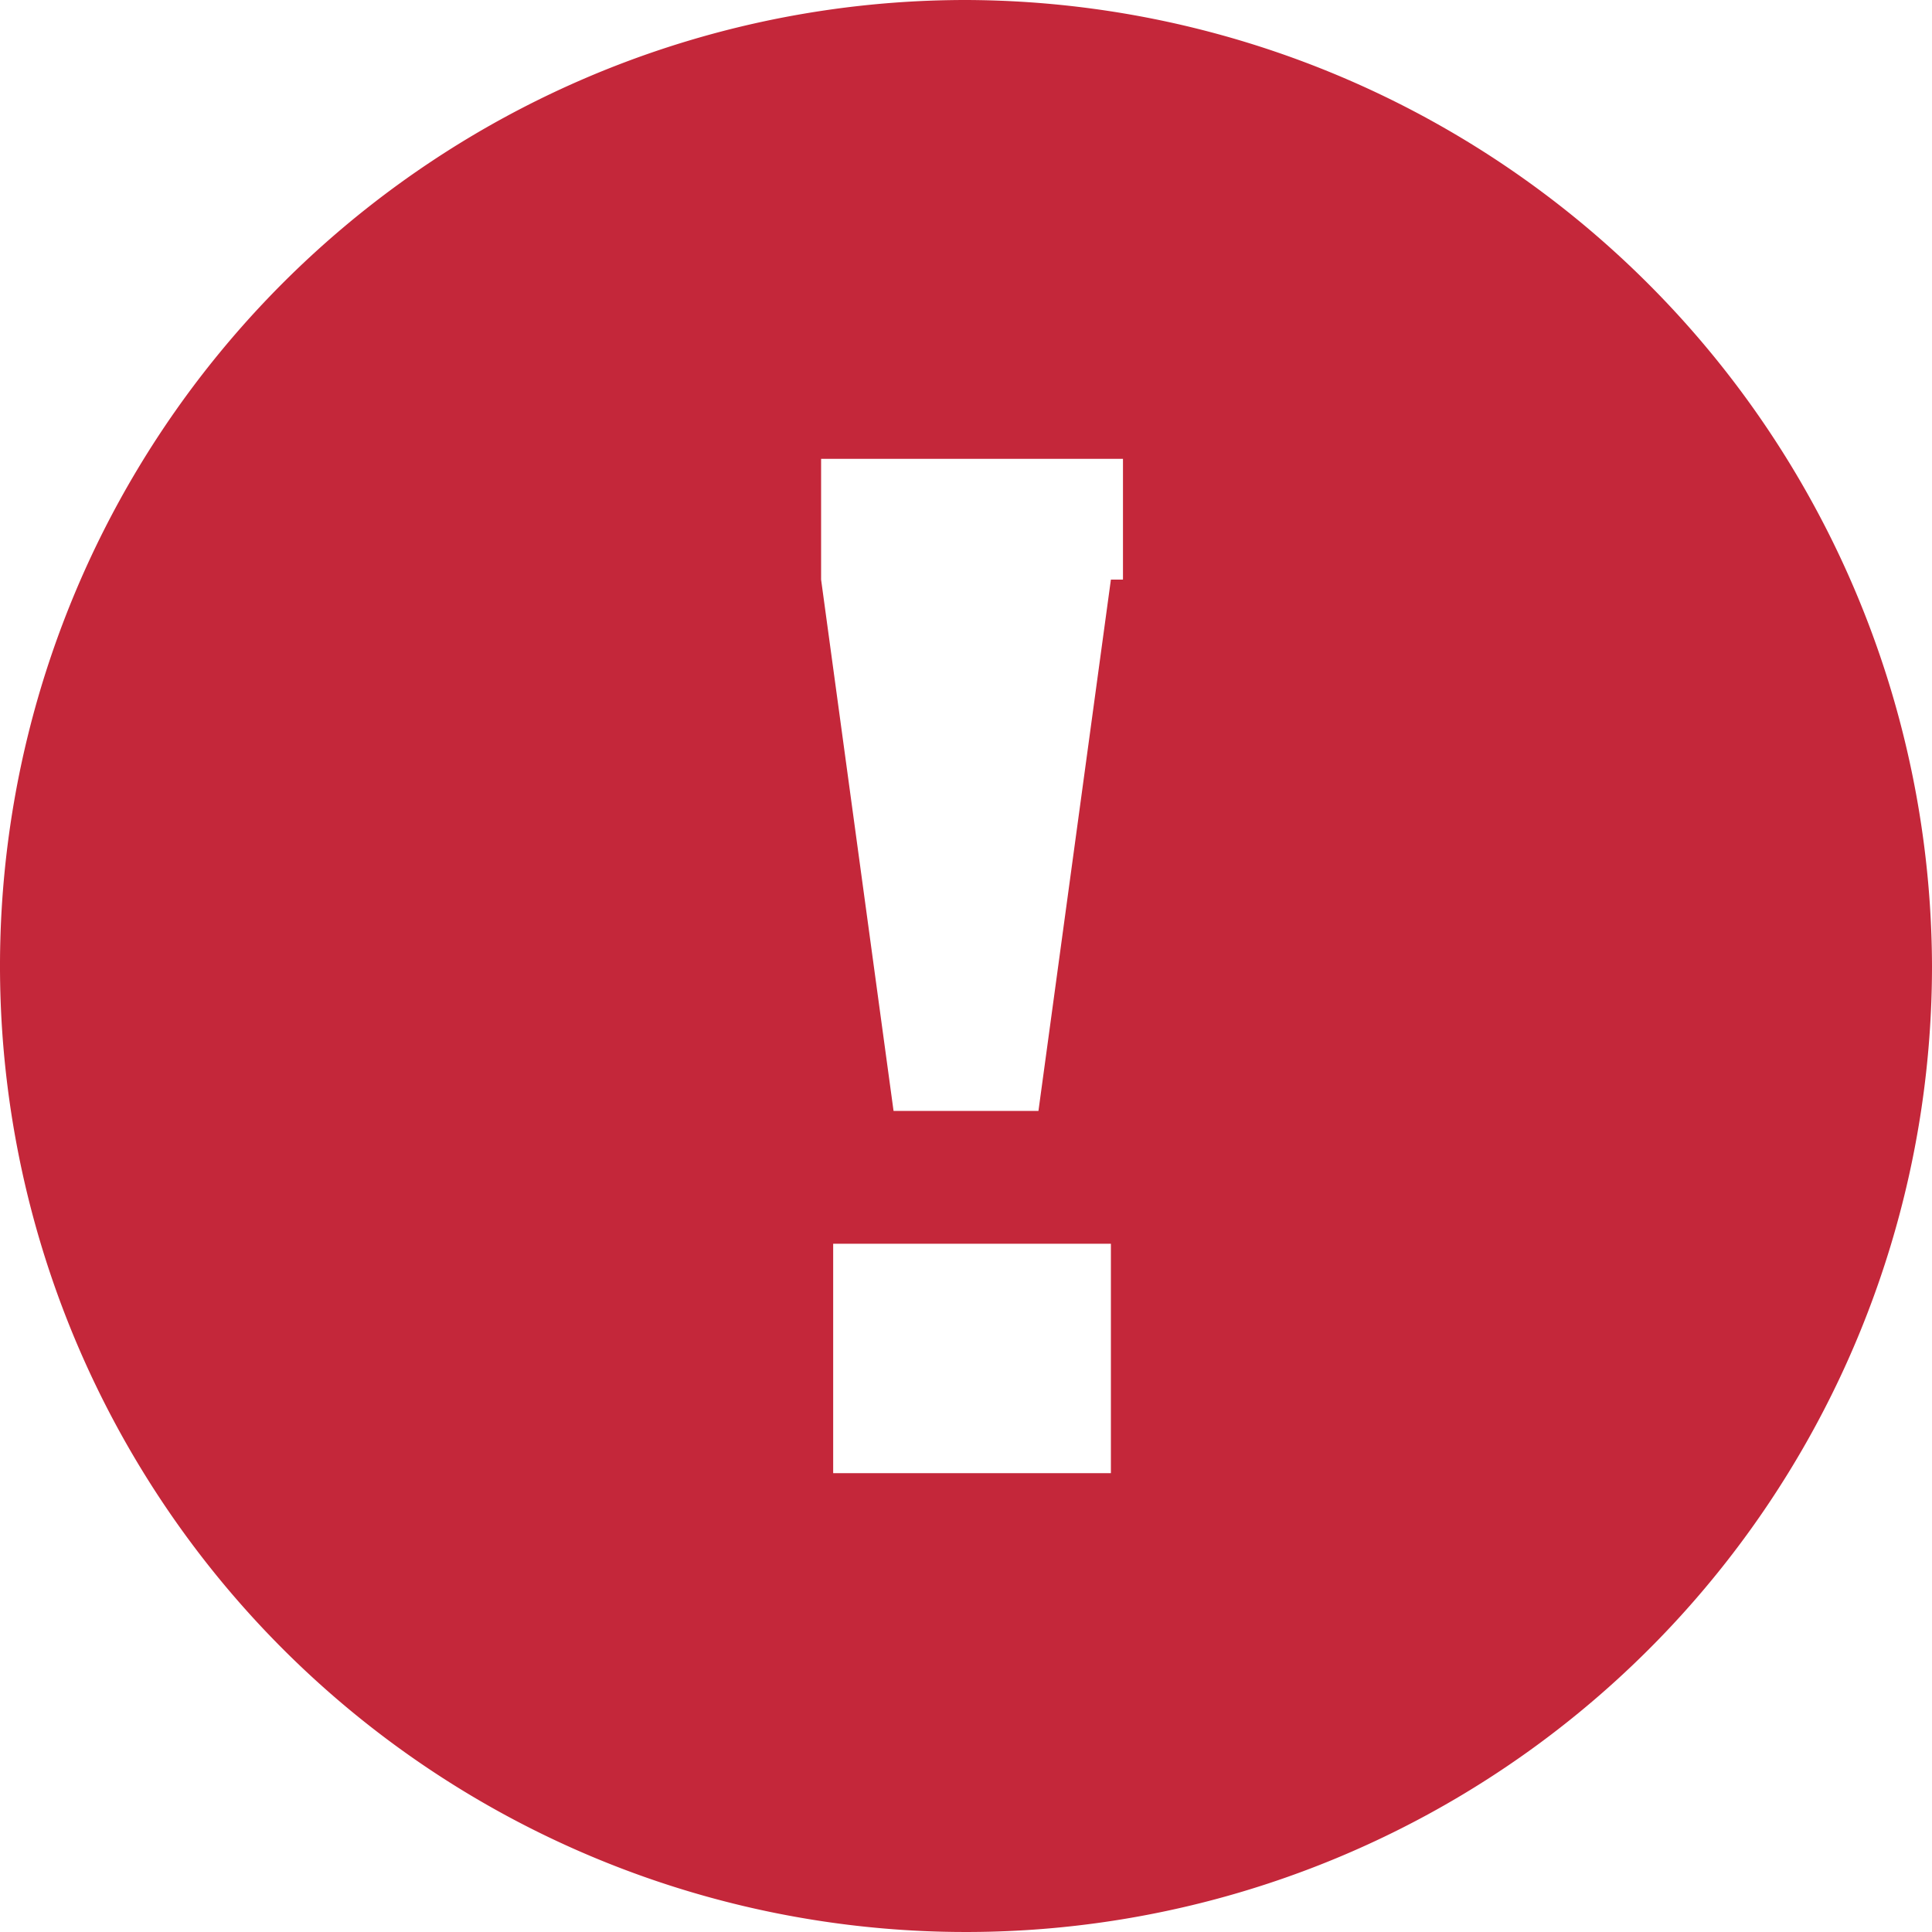 <svg xmlns="http://www.w3.org/2000/svg" width="16" height="16" viewBox="0 0 16 16">
  <path id="Path_35" data-name="Path 35" d="M8,0a8,8,0,1,0,8,8A8.024,8.024,0,0,0,8,0ZM9.1,12.2H6.9V10.3H9.2v1.9Zm.1-7.4L8.6,9.2H7.4L6.8,4.8v-1H9.3v1Z" fill="#c4273a"/>
</svg>
